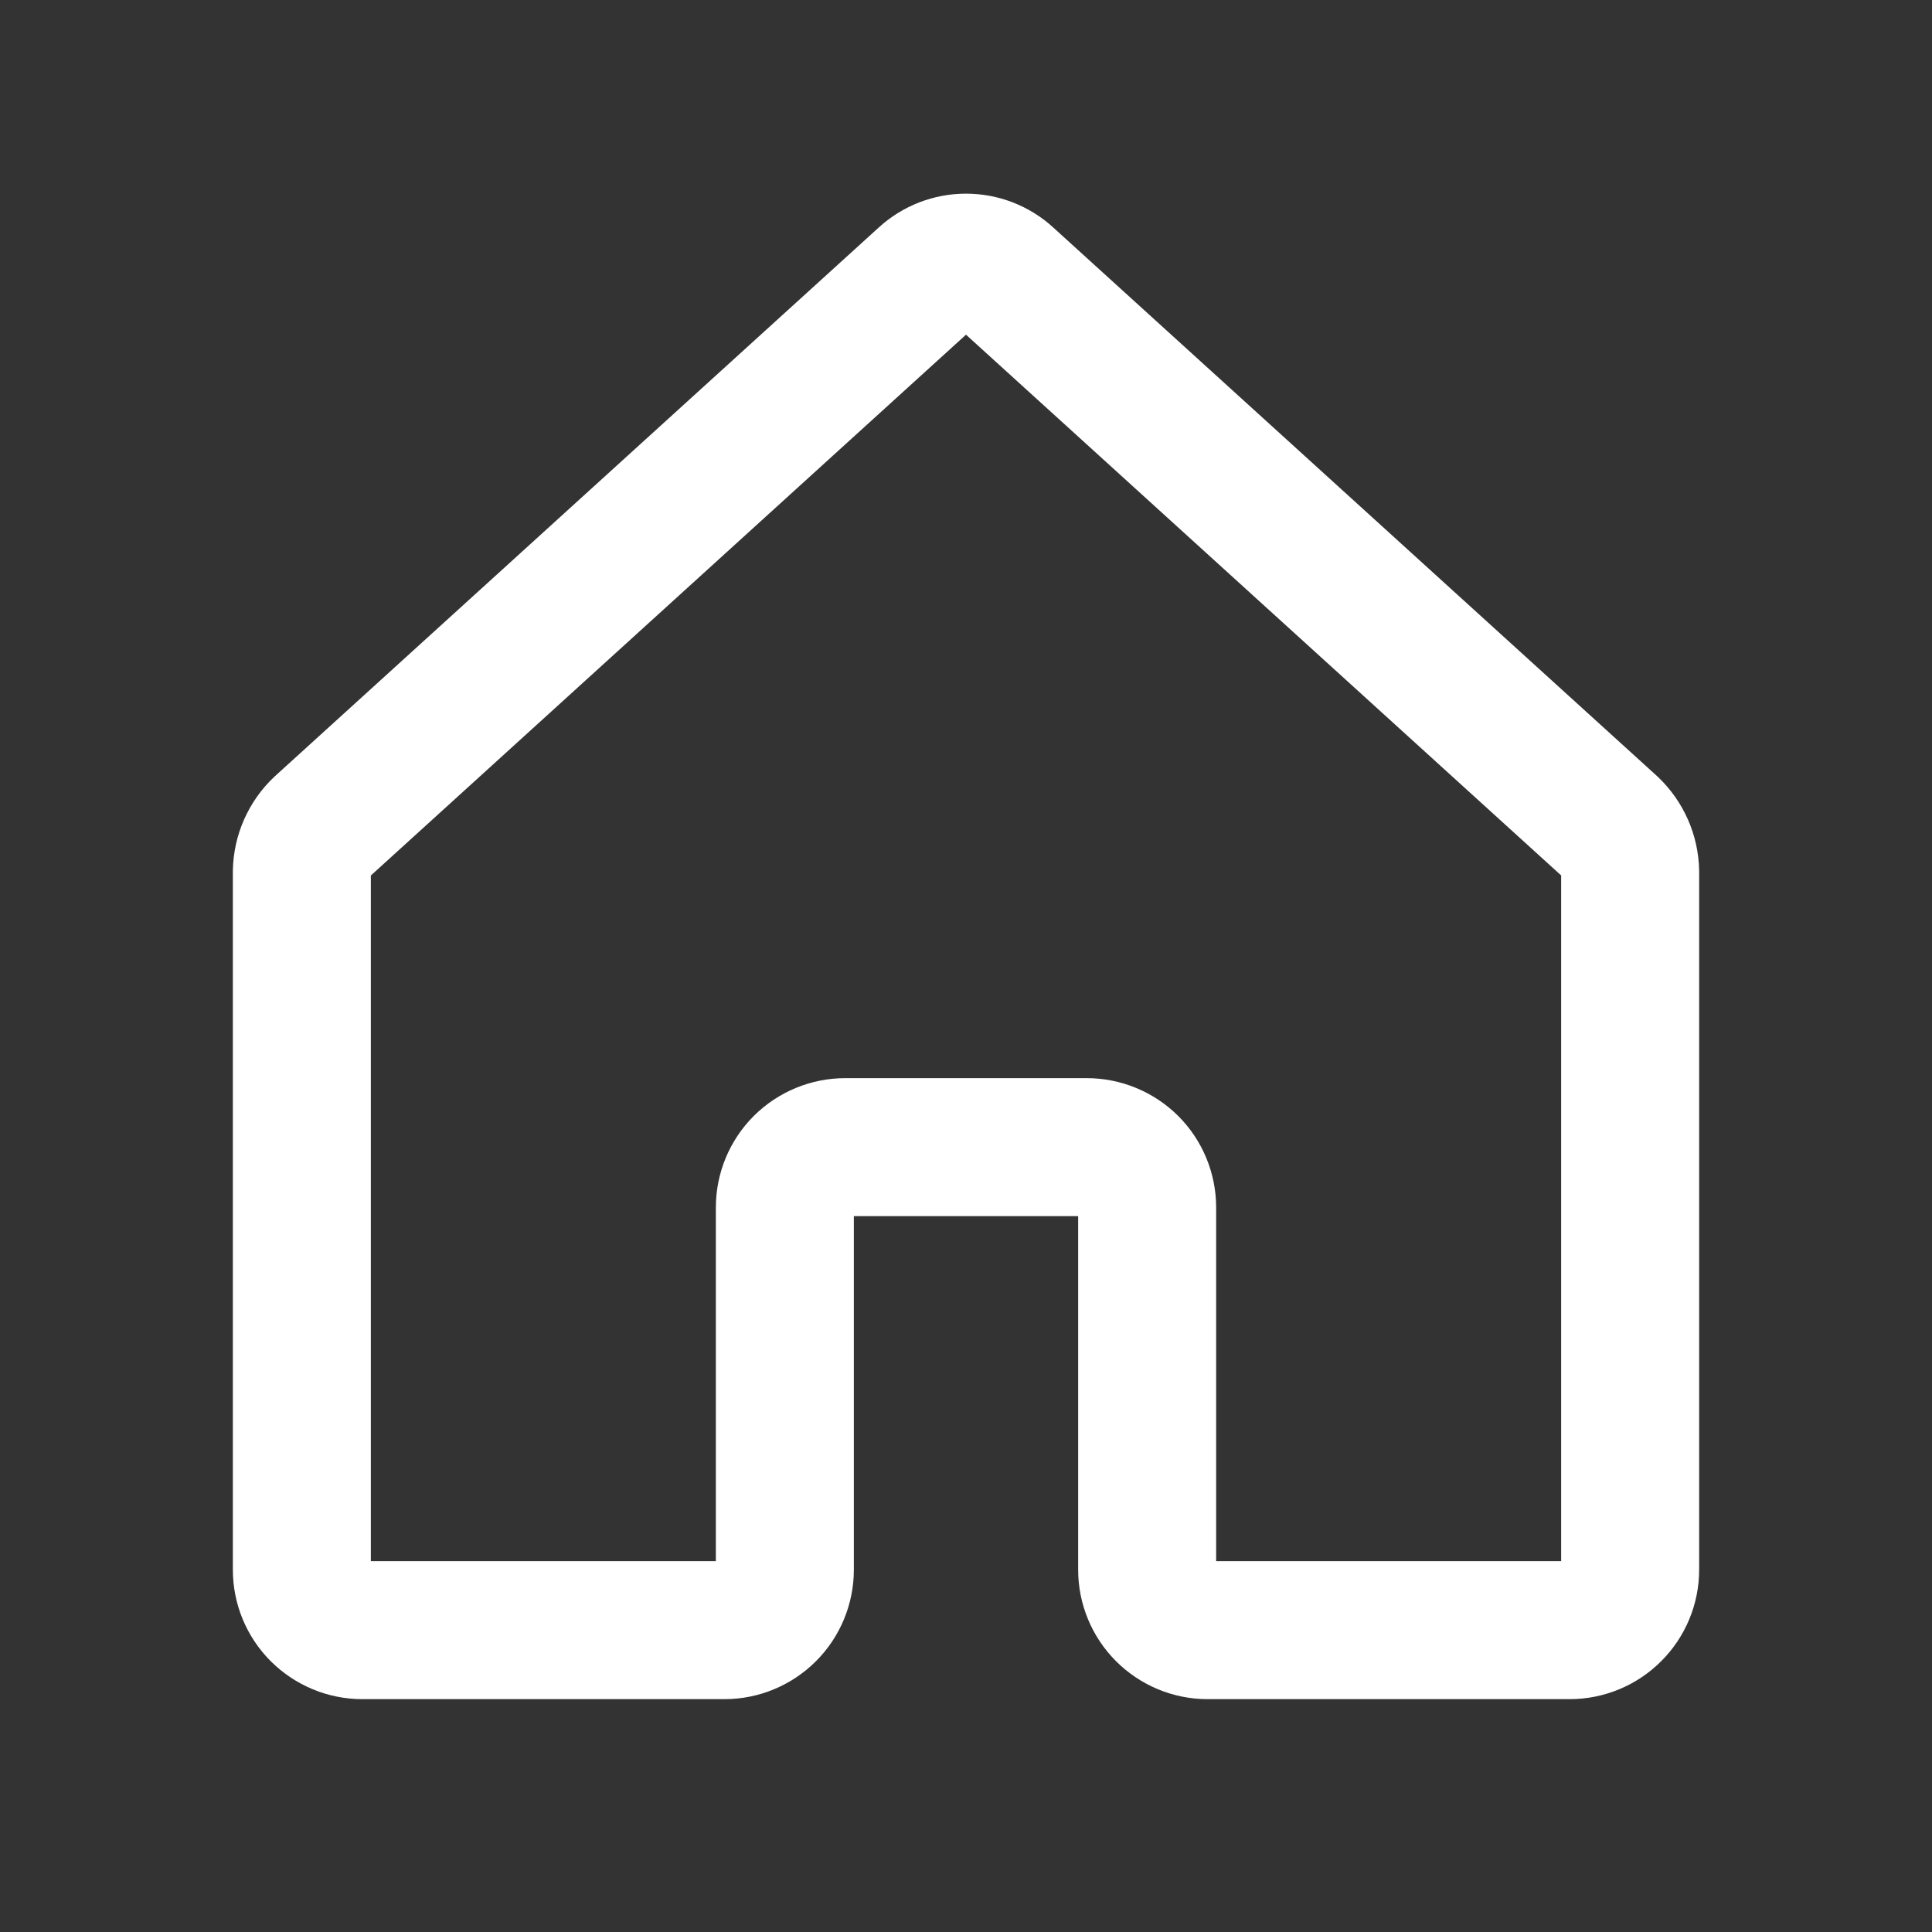 <svg width="21" height="21" viewBox="0 0 21 21" fill="none" xmlns="http://www.w3.org/2000/svg">
<rect x="0" y="0" width="21" height="21" fill="#333333" stroke="none"/>
<path d="M12.469 17.062V13.125C12.469 12.951 12.4 12.784 12.277 12.661C12.153 12.538 11.986 12.469 11.812 12.469H9.188C9.013 12.469 8.847 12.538 8.723 12.661C8.6 12.784 8.531 12.951 8.531 13.125V17.062C8.531 17.236 8.462 17.403 8.339 17.526C8.216 17.649 8.049 17.719 7.875 17.719H3.938C3.763 17.719 3.597 17.649 3.473 17.526C3.35 17.403 3.281 17.236 3.281 17.062V9.474C3.283 9.384 3.302 9.294 3.339 9.211C3.376 9.128 3.428 9.053 3.495 8.99L10.057 3.027C10.178 2.916 10.336 2.855 10.5 2.855C10.664 2.855 10.822 2.916 10.943 3.027L17.506 8.99C17.572 9.053 17.624 9.128 17.661 9.211C17.698 9.294 17.717 9.384 17.719 9.474V17.062C17.719 17.236 17.65 17.403 17.526 17.526C17.404 17.649 17.236 17.719 17.062 17.719H13.125C12.951 17.719 12.784 17.649 12.661 17.526C12.538 17.403 12.469 17.236 12.469 17.062Z" stroke="white" stroke-width="1.5" stroke-linecap="round" stroke-linejoin="round"/>
</svg>
